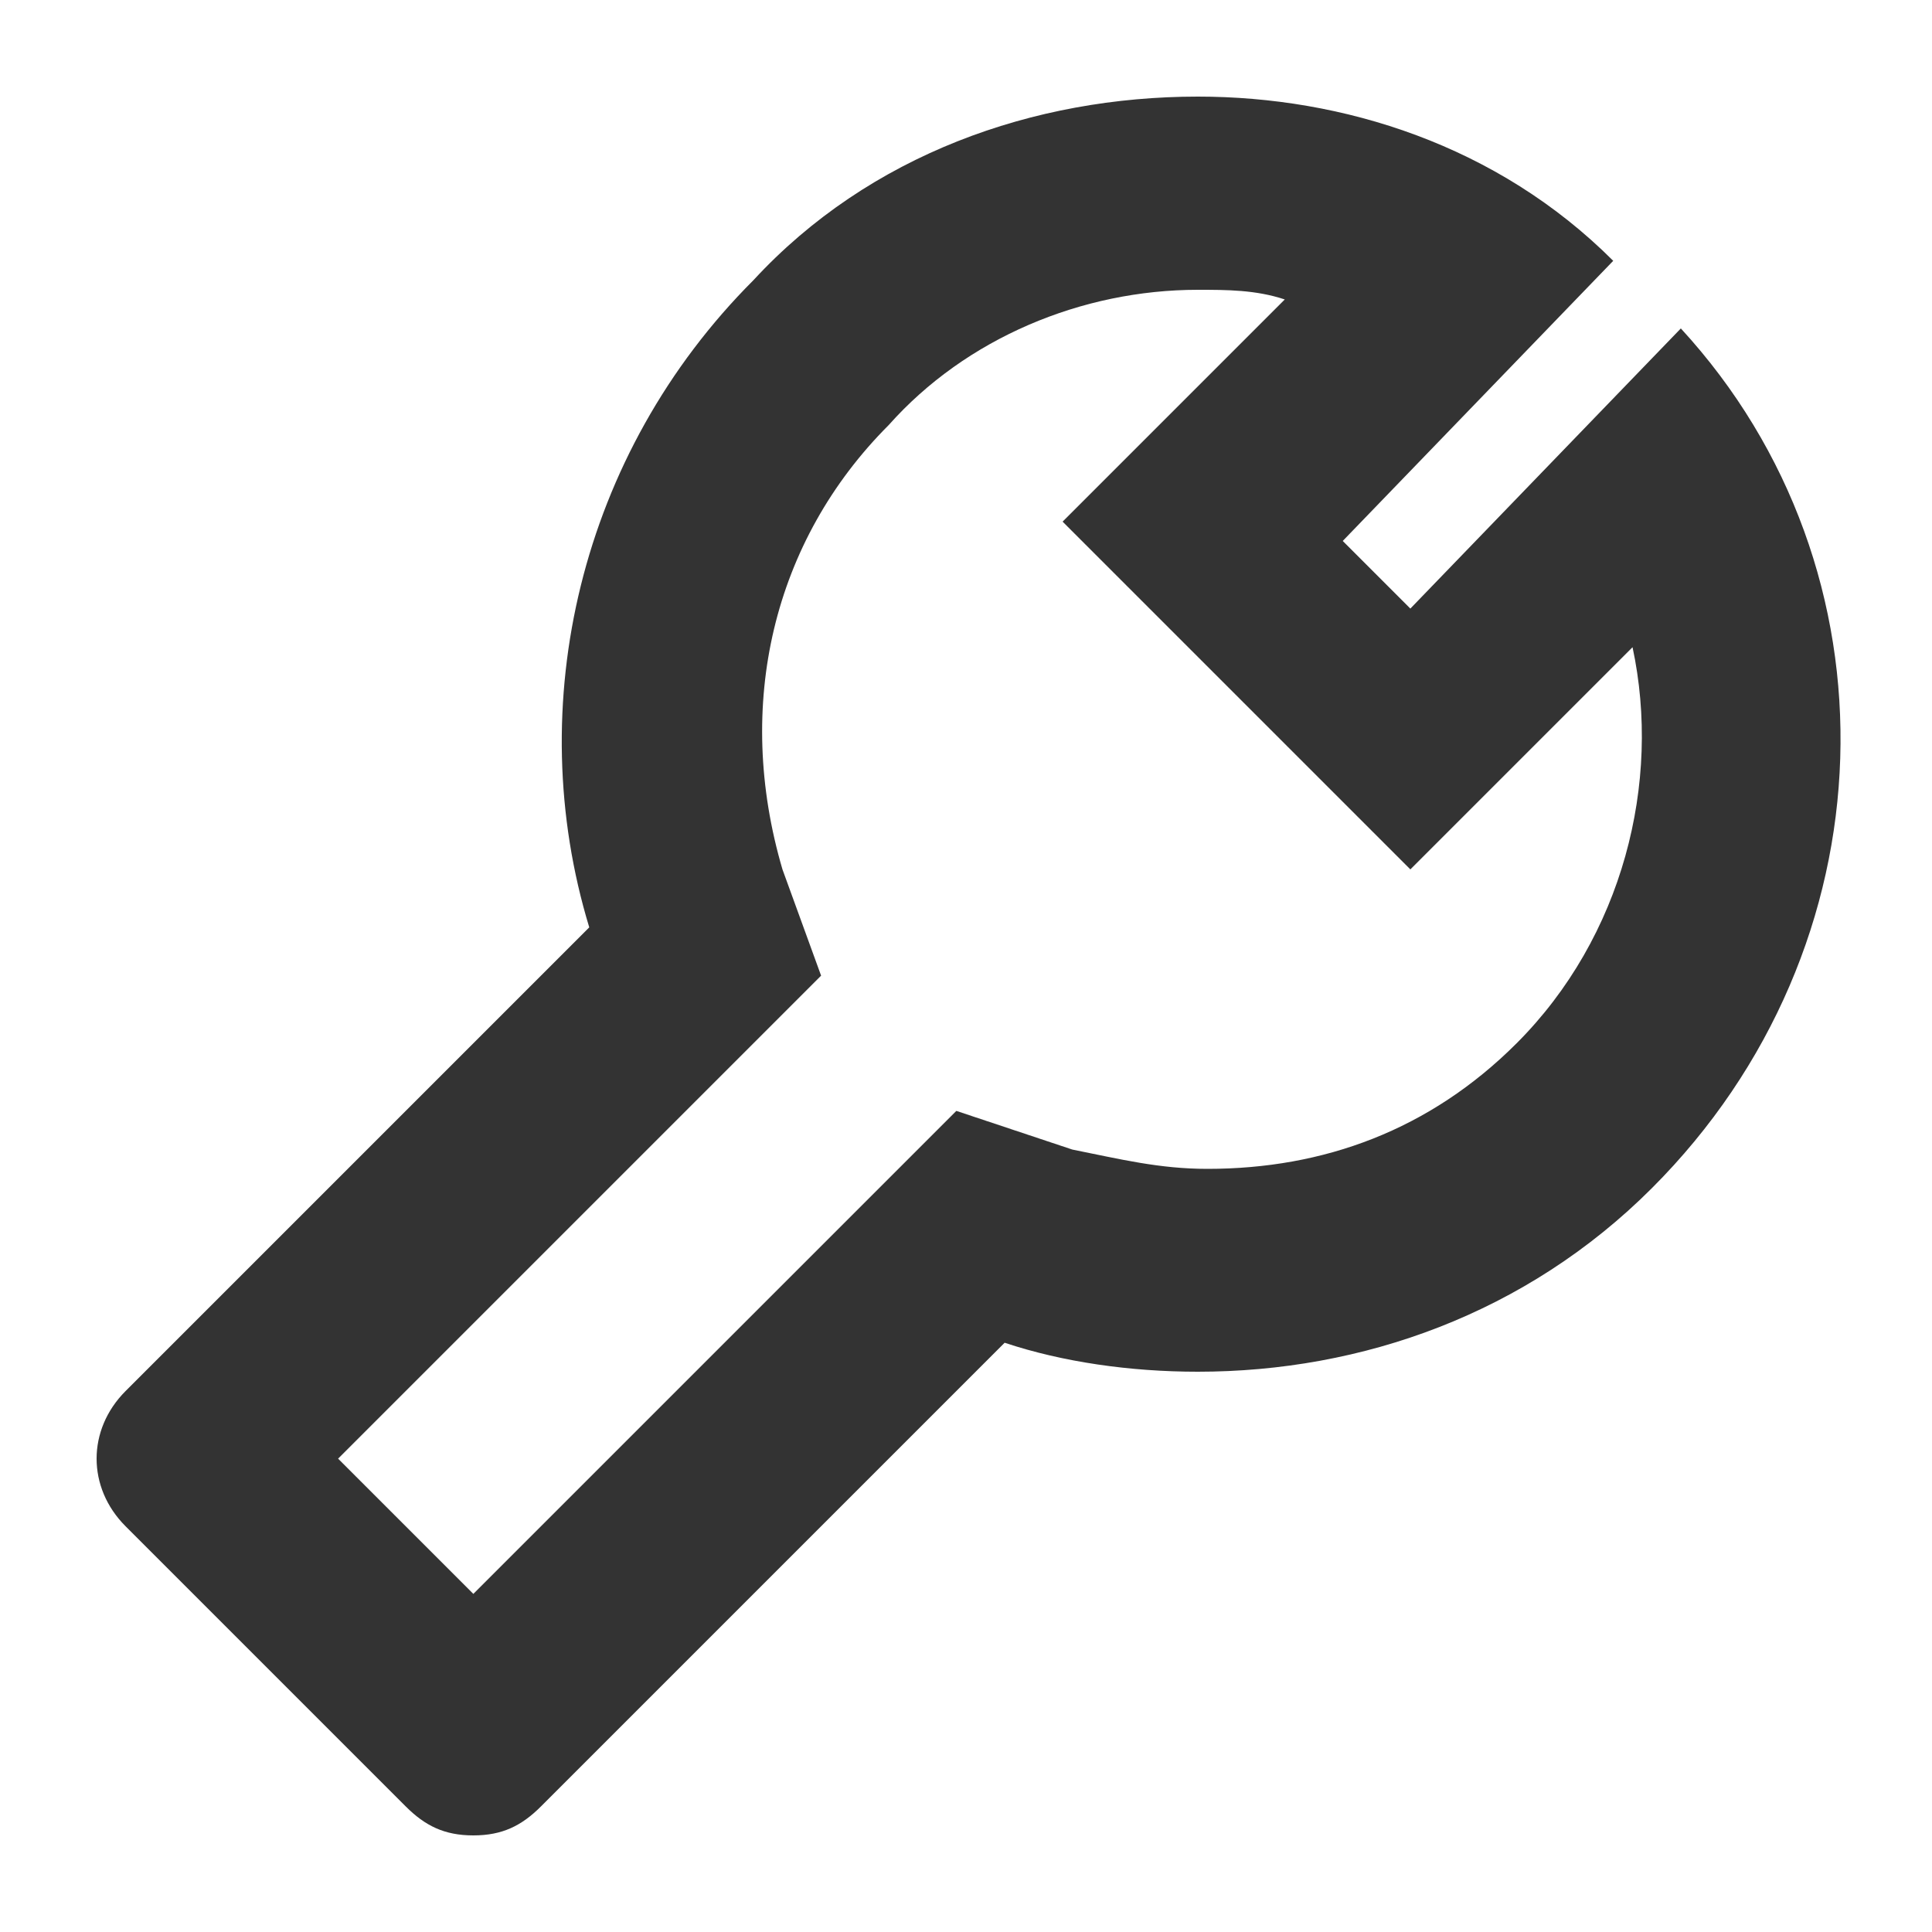 <?xml version="1.0" encoding="utf-8"?>
<!-- Generator: Adobe Illustrator 24.0.1, SVG Export Plug-In . SVG Version: 6.00 Build 0)  -->
<svg
  version="1.1"
  id="图层_1"
  xmlns="http://www.w3.org/2000/svg"
  xmlns:xlink="http://www.w3.org/1999/xlink"
  x="0px"
  y="0px"
  viewBox="0 0 20 20"
  style="enable-background:new 0 0 20 20;"
  xml:space="preserve"
>
  <style type="text/css">
    .st0 {
      fill: none;
    }
    .st1 {
      fill: #333333;
    }
  </style>
  <title>基础架构管理</title>
  <rect id="矩形" y="0" class="st0" width="20" height="20" />
  <path
    id="tools-工具"
    class="st1"
    d="M12.4,1C10.7,1,9,1.6,7.8,2.9C6,4.7,5.4,7.3,6.1,9.6l-4.8,4.8c-0.4,0.4-0.4,1,0,1.4l2.9,2.9
C4.4,18.9,4.6,19,4.9,19c0.3,0,0.5-0.1,0.7-0.3l4.8-4.8c0.6,0.2,1.3,0.3,2,0.3c1.7,0,3.4-0.6,4.7-1.9c2.5-2.5,2.6-6.4,0.3-8.9
l-2.8,2.9l-0.7-0.7l2.8-2.9C15.5,1.5,13.9,1,12.4,1 M12.4,3c0.3,0,0.6,0,0.9,0.1L12.4,4L11,5.4l1.4,1.4l0.7,0.7L14.6,9L16,7.6
l0.9-0.9c0.3,1.4-0.1,3-1.2,4.1c-0.9,0.9-2,1.3-3.2,1.3c-0.5,0-0.9-0.1-1.4-0.2l-1.2-0.4L9,12.4l-4.1,4.1l-1.4-1.4L7.6,11l0.9-0.9
L8.1,9C7.6,7.3,8,5.6,9.2,4.4C10,3.5,11.2,3,12.4,3"
  />
</svg>
